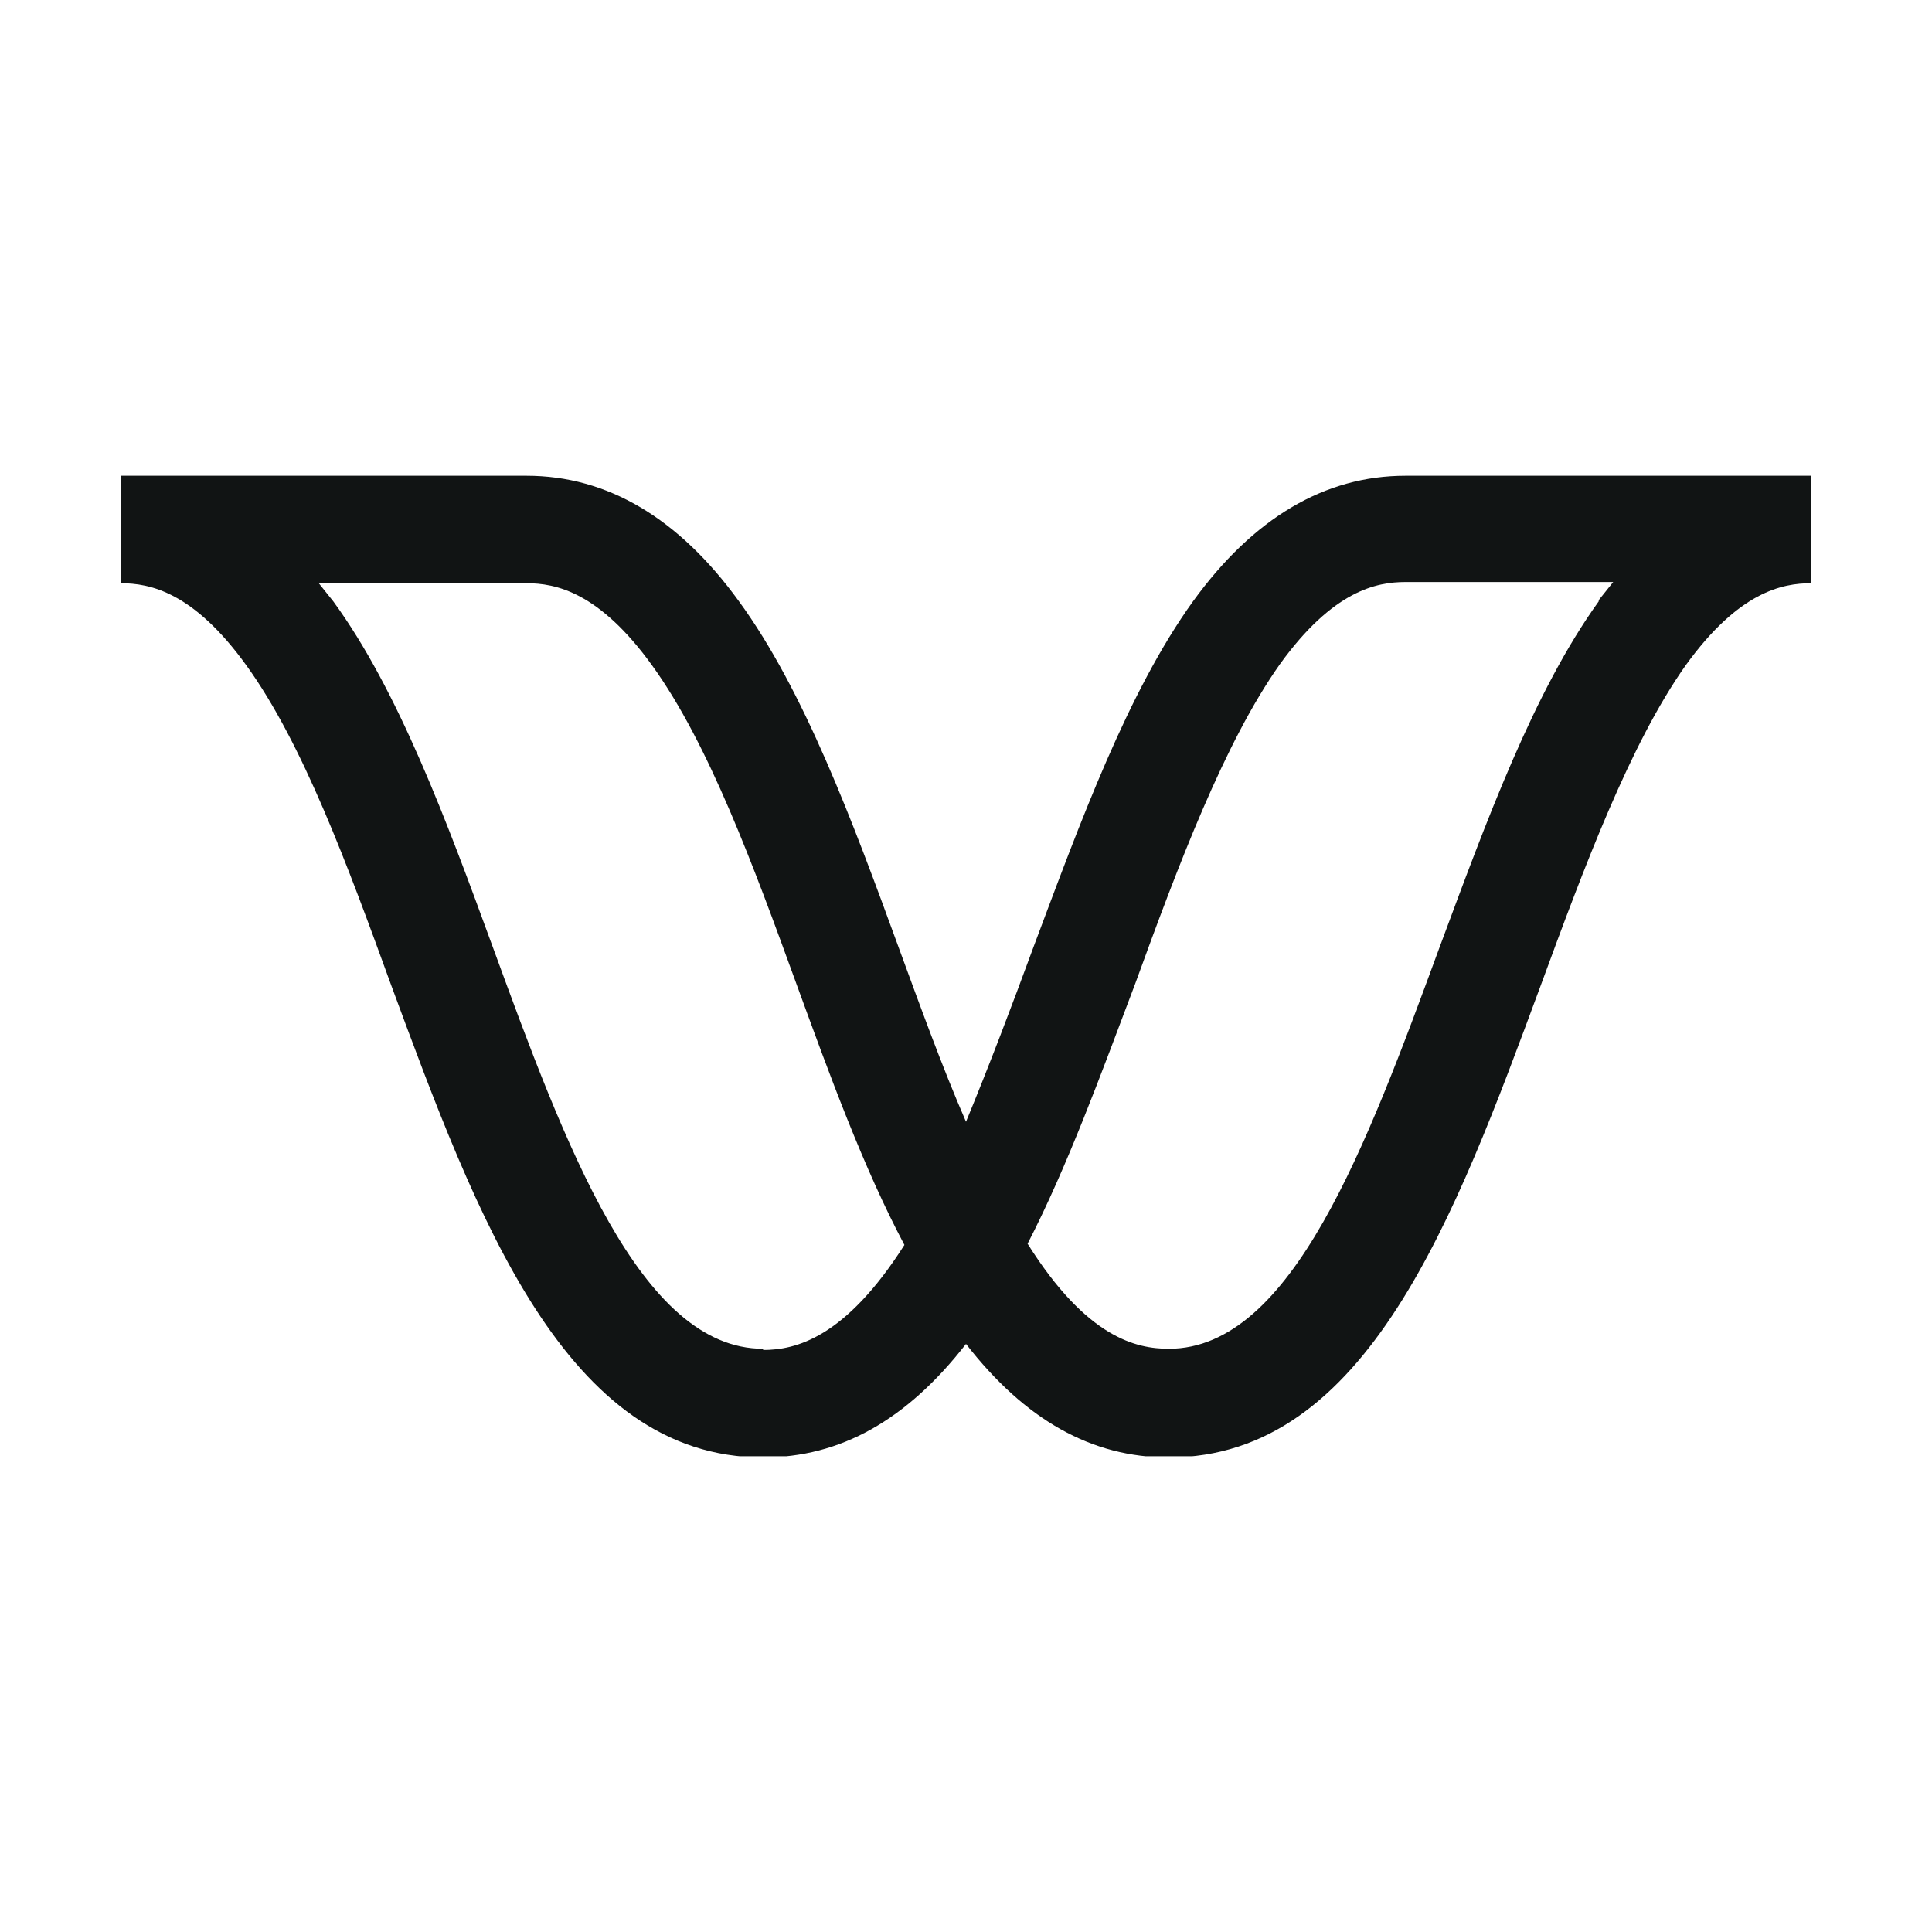 <svg xmlns="http://www.w3.org/2000/svg" data-name="Layer 1" viewBox="0 0 16 16">
  <defs>
    <clipPath id="a">
      <path fill="none" stroke-width="0" d="M1 3.94h14v8.12H1z"/>
    </clipPath>
  </defs>
  <g clip-path="url(#a)">
    <path fill="#111414" d="M11.64 3.94c-.67 0-1.26.35-1.76 1.04-.54.75-.93 1.82-1.32 2.86-.18.49-.37.99-.56 1.45-.2-.46-.38-.96-.56-1.45-.38-1.04-.78-2.12-1.32-2.86-.5-.69-1.09-1.04-1.76-1.04H1v.89c.24 0 .6.07 1.04.68.47.65.84 1.66 1.2 2.65.71 1.92 1.44 3.91 3.08 3.91.64 0 1.19-.31 1.68-.94.49.63 1.04.94 1.68.94 1.64 0 2.37-1.99 3.08-3.91.36-.98.74-2 1.2-2.65.44-.61.8-.68 1.04-.68v-.89h-3.36Zm-5.32 7.23c-1.02 0-1.64-1.69-2.24-3.33C3.7 6.8 3.3 5.72 2.76 4.98l-.12-.15h1.72c.24 0 .6.07 1.04.68.47.65.84 1.66 1.2 2.65.27.74.55 1.51.89 2.15-.49.77-.9.87-1.17.87Zm6.92-6.19c-.54.75-.93 1.82-1.32 2.87-.6 1.63-1.22 3.32-2.24 3.32-.27 0-.68-.09-1.17-.87.33-.64.61-1.41.89-2.15.36-.99.74-2 1.2-2.65.44-.61.8-.68 1.04-.68h1.72l-.12.15Z"/>
  </g>
</svg>
